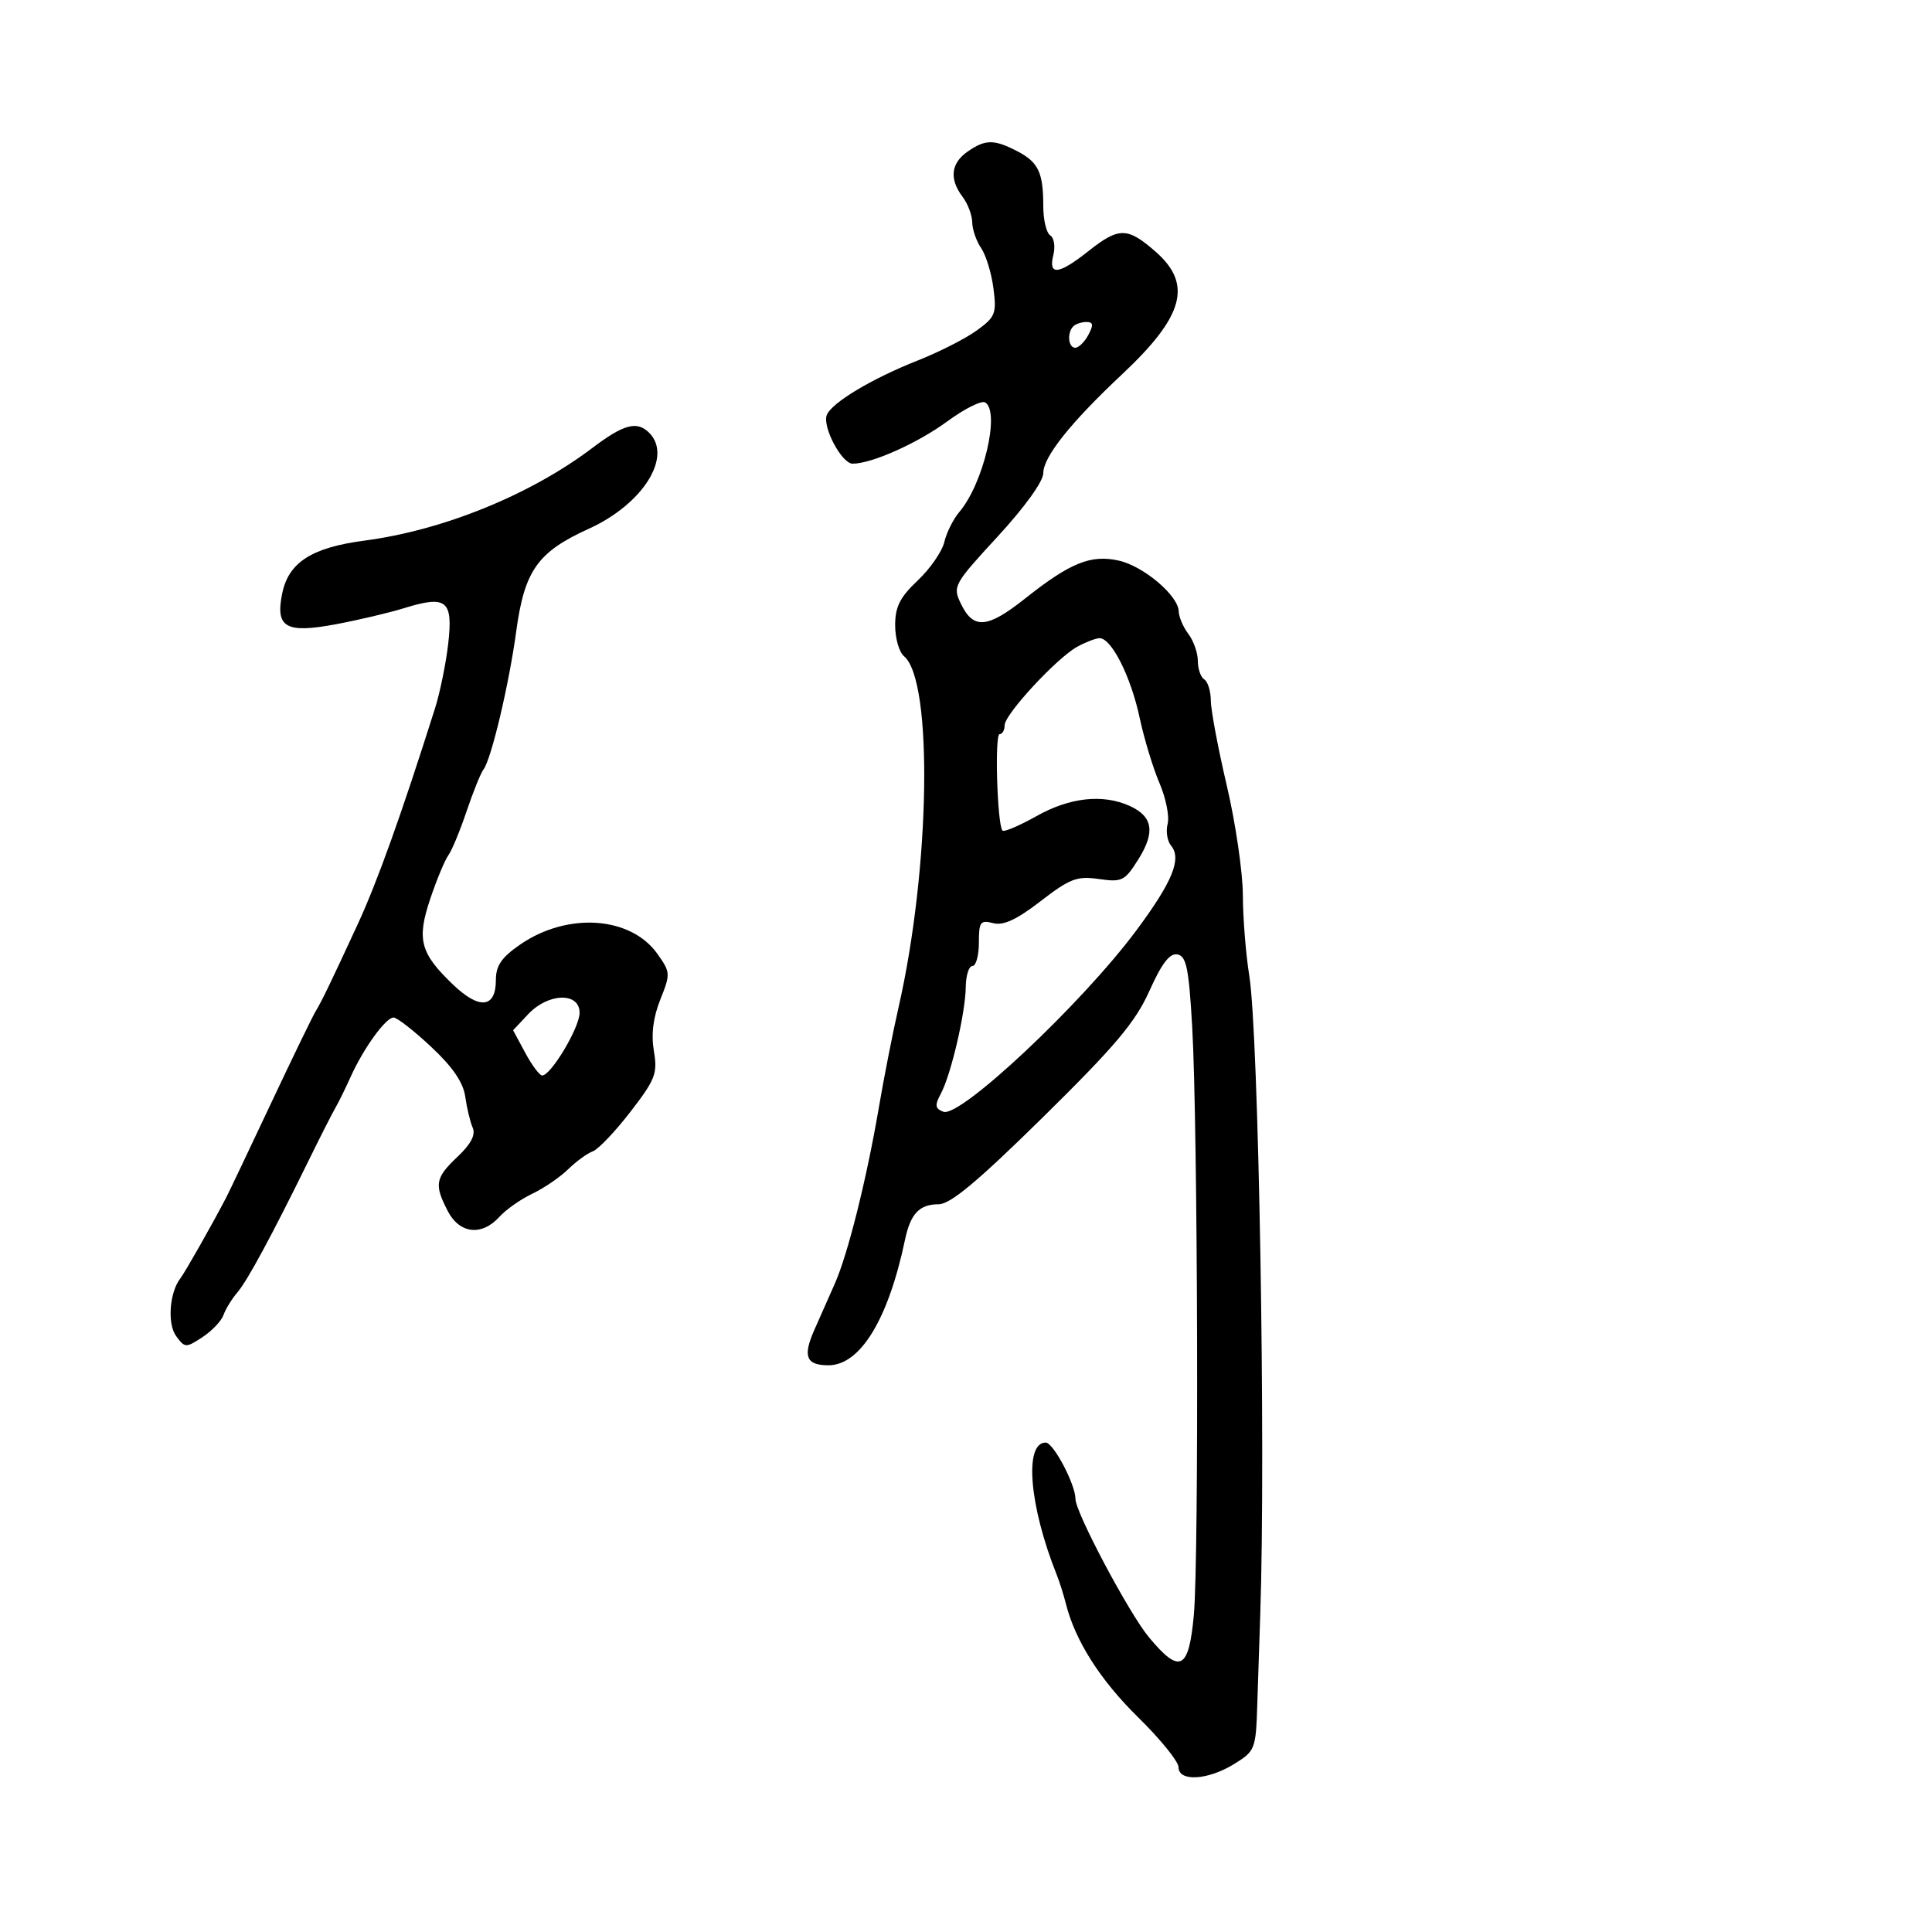 <svg xmlns="http://www.w3.org/2000/svg" width="300" height="300" viewBox="0 0 300 300" version="1.1">
	<path d="M 150.223 23.557 C 147.648 25.360, 147.384 27.804, 149.468 30.559 C 150.276 31.626, 150.951 33.412, 150.968 34.527 C 150.986 35.643, 151.609 37.443, 152.354 38.527 C 153.098 39.612, 153.957 42.421, 154.261 44.770 C 154.770 48.695, 154.560 49.224, 151.657 51.324 C 149.921 52.580, 145.800 54.675, 142.500 55.979 C 135.369 58.796, 129.109 62.553, 128.380 64.452 C 127.673 66.294, 130.712 72, 132.400 72 C 135.362 72, 142.477 68.820, 147.088 65.436 C 149.768 63.468, 152.420 62.142, 152.981 62.488 C 155.340 63.946, 152.706 75.104, 148.965 79.500 C 148.028 80.600, 146.979 82.700, 146.633 84.167 C 146.287 85.634, 144.428 88.321, 142.502 90.137 C 139.740 92.742, 139 94.213, 139 97.098 C 139 99.109, 139.617 101.267, 140.370 101.892 C 144.914 105.663, 144.453 134.876, 139.510 156.500 C 138.630 160.350, 137.258 167.325, 136.462 172 C 134.566 183.121, 131.657 194.753, 129.626 199.334 C 128.732 201.350, 127.302 204.580, 126.448 206.511 C 124.628 210.627, 125.174 212, 128.630 212 C 133.586 212, 137.926 204.890, 140.531 192.506 C 141.380 188.467, 142.765 187, 145.728 187 C 147.574 187, 151.755 183.512, 162.002 173.427 C 173.199 162.406, 176.297 158.729, 178.478 153.869 C 180.403 149.579, 181.636 147.975, 182.832 148.203 C 184.222 148.468, 184.605 150.354, 185.127 159.510 C 185.996 174.751, 186.184 241.886, 185.382 250.736 C 184.603 259.334, 183.213 260.028, 178.397 254.224 C 175.310 250.504, 167 234.859, 167 232.768 C 167 230.508, 163.567 224, 162.375 224 C 158.999 224, 159.814 233.826, 164.076 244.500 C 164.515 245.600, 165.157 247.625, 165.502 249 C 166.951 254.768, 170.833 260.875, 176.725 266.658 C 180.176 270.045, 183 273.533, 183 274.408 C 183 276.699, 187.551 276.441, 191.632 273.918 C 194.903 271.897, 195.007 271.631, 195.231 264.668 C 195.359 260.726, 195.568 254.350, 195.697 250.500 C 196.555 224.812, 195.444 160.486, 193.988 151.500 C 193.453 148.200, 193.004 142.575, 192.990 139 C 192.976 135.425, 191.855 127.775, 190.500 122 C 189.145 116.225, 188.028 110.289, 188.018 108.809 C 188.008 107.329, 187.550 105.840, 187 105.500 C 186.450 105.160, 186 103.870, 186 102.632 C 186 101.395, 185.339 99.509, 184.532 98.441 C 183.724 97.374, 183.049 95.797, 183.032 94.937 C 182.982 92.498, 177.590 87.922, 173.743 87.055 C 169.403 86.076, 166.197 87.369, 159.199 92.921 C 153.291 97.609, 151.140 97.780, 149.193 93.717 C 147.911 91.043, 148.087 90.725, 154.936 83.292 C 159.123 78.747, 162 74.749, 162 73.474 C 162 70.946, 166.247 65.619, 174.246 58.113 C 183.842 49.109, 185.206 44.144, 179.465 39.104 C 175.075 35.249, 173.753 35.236, 169 39 C 164.379 42.660, 162.751 42.842, 163.562 39.609 C 163.892 38.294, 163.676 36.918, 163.081 36.550 C 162.486 36.183, 162 34.145, 162 32.023 C 162 26.771, 161.242 25.176, 157.928 23.463 C 154.340 21.608, 152.982 21.624, 150.223 23.557 M 166.667 50.667 C 165.660 51.674, 165.868 54, 166.965 54 C 167.495 54, 168.411 53.100, 169 52 C 169.828 50.453, 169.760 50, 168.702 50 C 167.949 50, 167.033 50.300, 166.667 50.667 M 92 69.542 C 82.380 76.827, 68.827 82.340, 56.586 83.946 C 48.433 85.017, 44.829 87.318, 43.834 92.091 C 42.719 97.440, 44.345 98.393, 52.105 96.943 C 55.622 96.286, 60.431 95.151, 62.790 94.421 C 69.337 92.396, 70.362 93.221, 69.605 99.903 C 69.255 102.981, 68.329 107.525, 67.546 110 C 62.330 126.485, 58.601 136.901, 55.553 143.500 C 51.361 152.573, 49.955 155.482, 49.031 157 C 48.529 157.825, 45.364 164.350, 41.999 171.500 C 38.634 178.650, 35.530 185.175, 35.100 186 C 33.007 190.024, 28.704 197.612, 28.011 198.500 C 26.316 200.673, 25.956 205.558, 27.350 207.464 C 28.703 209.314, 28.862 209.320, 31.433 207.636 C 32.904 206.672, 34.377 205.122, 34.706 204.192 C 35.035 203.261, 35.998 201.693, 36.847 200.706 C 38.410 198.888, 42.233 191.808, 48.027 180 C 49.781 176.425, 51.611 172.825, 52.093 172 C 52.575 171.175, 53.640 169.011, 54.458 167.192 C 56.443 162.780, 59.903 158, 61.111 158 C 61.647 158, 64.269 160.042, 66.938 162.539 C 70.286 165.670, 71.931 168.073, 72.243 170.289 C 72.492 172.055, 73.013 174.226, 73.402 175.114 C 73.882 176.208, 73.127 177.654, 71.055 179.610 C 67.579 182.891, 67.392 183.924, 69.526 188.050 C 71.354 191.584, 74.809 191.974, 77.542 188.953 C 78.561 187.828, 80.861 186.210, 82.655 185.360 C 84.448 184.509, 86.946 182.806, 88.207 181.577 C 89.468 180.347, 91.194 179.089, 92.043 178.781 C 92.891 178.474, 95.521 175.713, 97.887 172.647 C 101.770 167.613, 102.124 166.696, 101.535 163.205 C 101.094 160.600, 101.421 157.989, 102.535 155.205 C 104.128 151.223, 104.111 150.965, 102.077 148.108 C 97.915 142.264, 88.097 141.607, 80.750 146.682 C 77.876 148.667, 77 149.949, 77 152.167 C 77 156.545, 74.447 156.819, 70.337 152.882 C 65.234 147.994, 64.679 145.880, 66.828 139.515 C 67.827 136.555, 69.082 133.541, 69.616 132.817 C 70.150 132.092, 71.422 129.025, 72.442 126 C 73.462 122.975, 74.646 120.045, 75.073 119.488 C 76.283 117.911, 79.040 106.280, 80.159 98.034 C 81.439 88.595, 83.480 85.709, 91.423 82.108 C 99.832 78.295, 104.490 70.890, 100.800 67.200 C 98.918 65.318, 96.851 65.868, 92 69.542 M 167.248 100.441 C 164.076 102.195, 156 110.929, 156 112.605 C 156 113.372, 155.648 114, 155.217 114 C 154.425 114, 154.850 128.100, 155.668 128.972 C 155.911 129.231, 158.289 128.219, 160.953 126.722 C 166.126 123.814, 171.272 123.256, 175.434 125.152 C 179.015 126.783, 179.411 129.211, 176.781 133.408 C 174.655 136.800, 174.237 137.010, 170.632 136.493 C 167.233 136.006, 166.138 136.422, 161.590 139.930 C 157.847 142.818, 155.806 143.762, 154.208 143.344 C 152.231 142.827, 152 143.145, 152 146.383 C 152 148.373, 151.550 150, 151 150 C 150.450 150, 149.984 151.463, 149.964 153.250 C 149.920 157.260, 147.675 166.871, 146.089 169.833 C 145.124 171.637, 145.195 172.137, 146.486 172.633 C 149.069 173.624, 167.989 155.850, 176.432 144.500 C 182.058 136.938, 183.531 133.344, 181.840 131.307 C 181.248 130.594, 181.010 129.070, 181.310 127.921 C 181.611 126.772, 181.039 123.924, 180.040 121.592 C 179.040 119.261, 177.653 114.686, 176.958 111.427 C 175.575 104.950, 172.511 98.943, 170.668 99.098 C 170.026 99.152, 168.486 99.756, 167.248 100.441 M 82.011 157.489 L 79.673 159.977 81.564 163.489 C 82.604 165.420, 83.786 167, 84.191 167 C 85.557 167, 90 159.556, 90 157.268 C 90 154.027, 85.136 154.162, 82.011 157.489" stroke="none" fill="black" fill-rule="evenodd"/>
</svg>